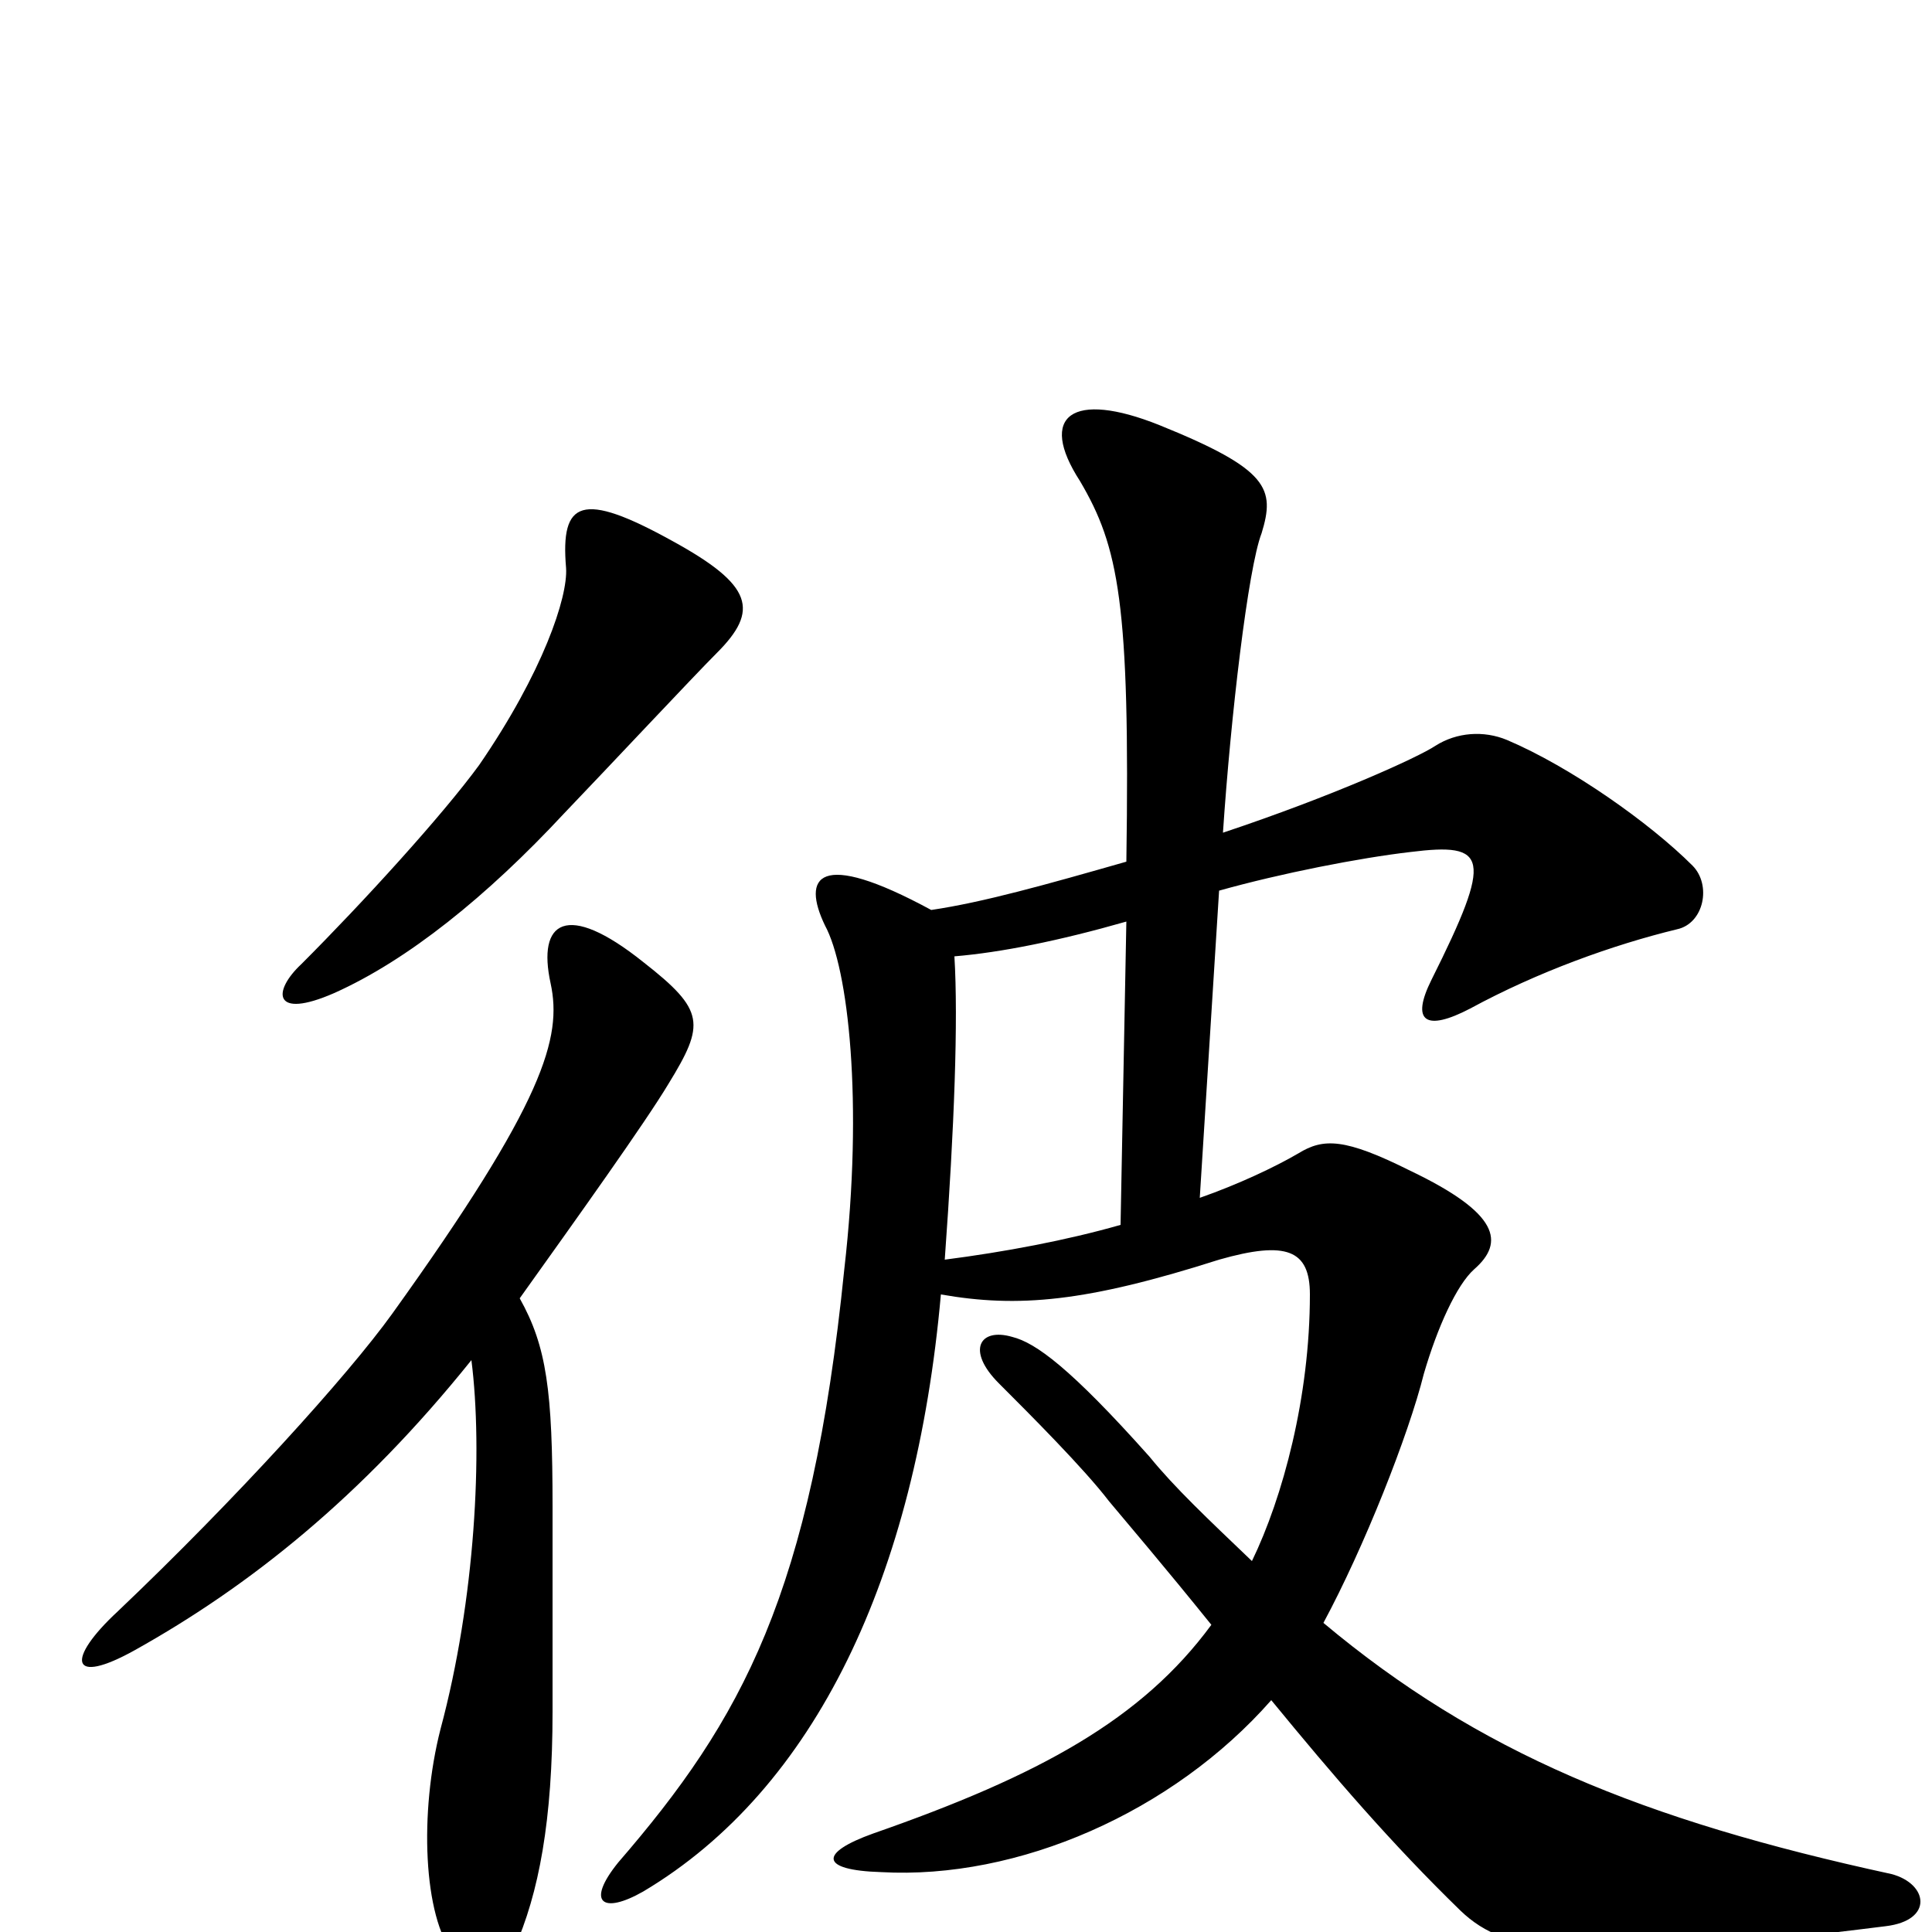 <svg xmlns="http://www.w3.org/2000/svg" viewBox="0 -1000 1000 1000">
	<path fill="#000000" d="M371 -662C393 -684 390 -697 348 -720C301 -746 290 -741 293 -706C294 -691 281 -652 248 -604C229 -578 188 -533 156 -501C141 -487 141 -472 173 -486C211 -503 252 -536 292 -579C315 -603 359 -650 371 -662ZM979 -30C850 -58 765 -93 685 -160C706 -199 729 -257 737 -289C744 -313 754 -335 763 -343C779 -357 776 -372 730 -394C696 -411 685 -411 672 -403C660 -396 641 -387 621 -380L631 -539C663 -548 704 -556 730 -559C770 -564 773 -557 741 -493C730 -471 738 -466 761 -478C796 -497 835 -511 868 -519C882 -522 886 -542 876 -552C854 -574 813 -603 780 -617C768 -622 754 -621 743 -614C734 -608 690 -588 633 -569C637 -629 646 -706 653 -724C660 -747 657 -757 600 -780C555 -798 537 -785 559 -751C579 -717 585 -688 583 -554C541 -542 509 -533 482 -529C423 -561 415 -546 427 -521C439 -499 447 -430 437 -343C420 -175 384 -110 320 -36C303 -15 312 -9 333 -21C422 -74 474 -184 487 -330C527 -323 562 -326 631 -348C666 -358 678 -353 678 -330C678 -277 664 -225 648 -192C625 -214 608 -230 595 -246C554 -292 536 -305 524 -308C507 -313 500 -301 517 -284C533 -268 561 -240 574 -223C584 -211 602 -190 627 -159C591 -110 538 -81 452 -51C424 -41 424 -32 456 -31C527 -27 607 -62 658 -120C690 -81 720 -46 756 -11C780 12 817 17 976 -3C1001 -6 998 -25 979 -30ZM346 -439C365 -470 365 -477 333 -502C293 -534 278 -523 285 -491C291 -463 282 -430 203 -320C180 -288 122 -224 61 -166C34 -141 36 -127 70 -146C129 -179 187 -225 244 -296C250 -249 246 -172 228 -105C217 -62 219 -8 235 12C248 27 257 30 266 9C279 -20 286 -58 286 -114C286 -142 286 -194 286 -220C286 -280 283 -303 269 -328C299 -370 334 -419 346 -439ZM583 -523L580 -366C552 -358 520 -352 489 -348C494 -417 496 -472 494 -505C518 -507 548 -513 583 -523Z"/>
</svg>